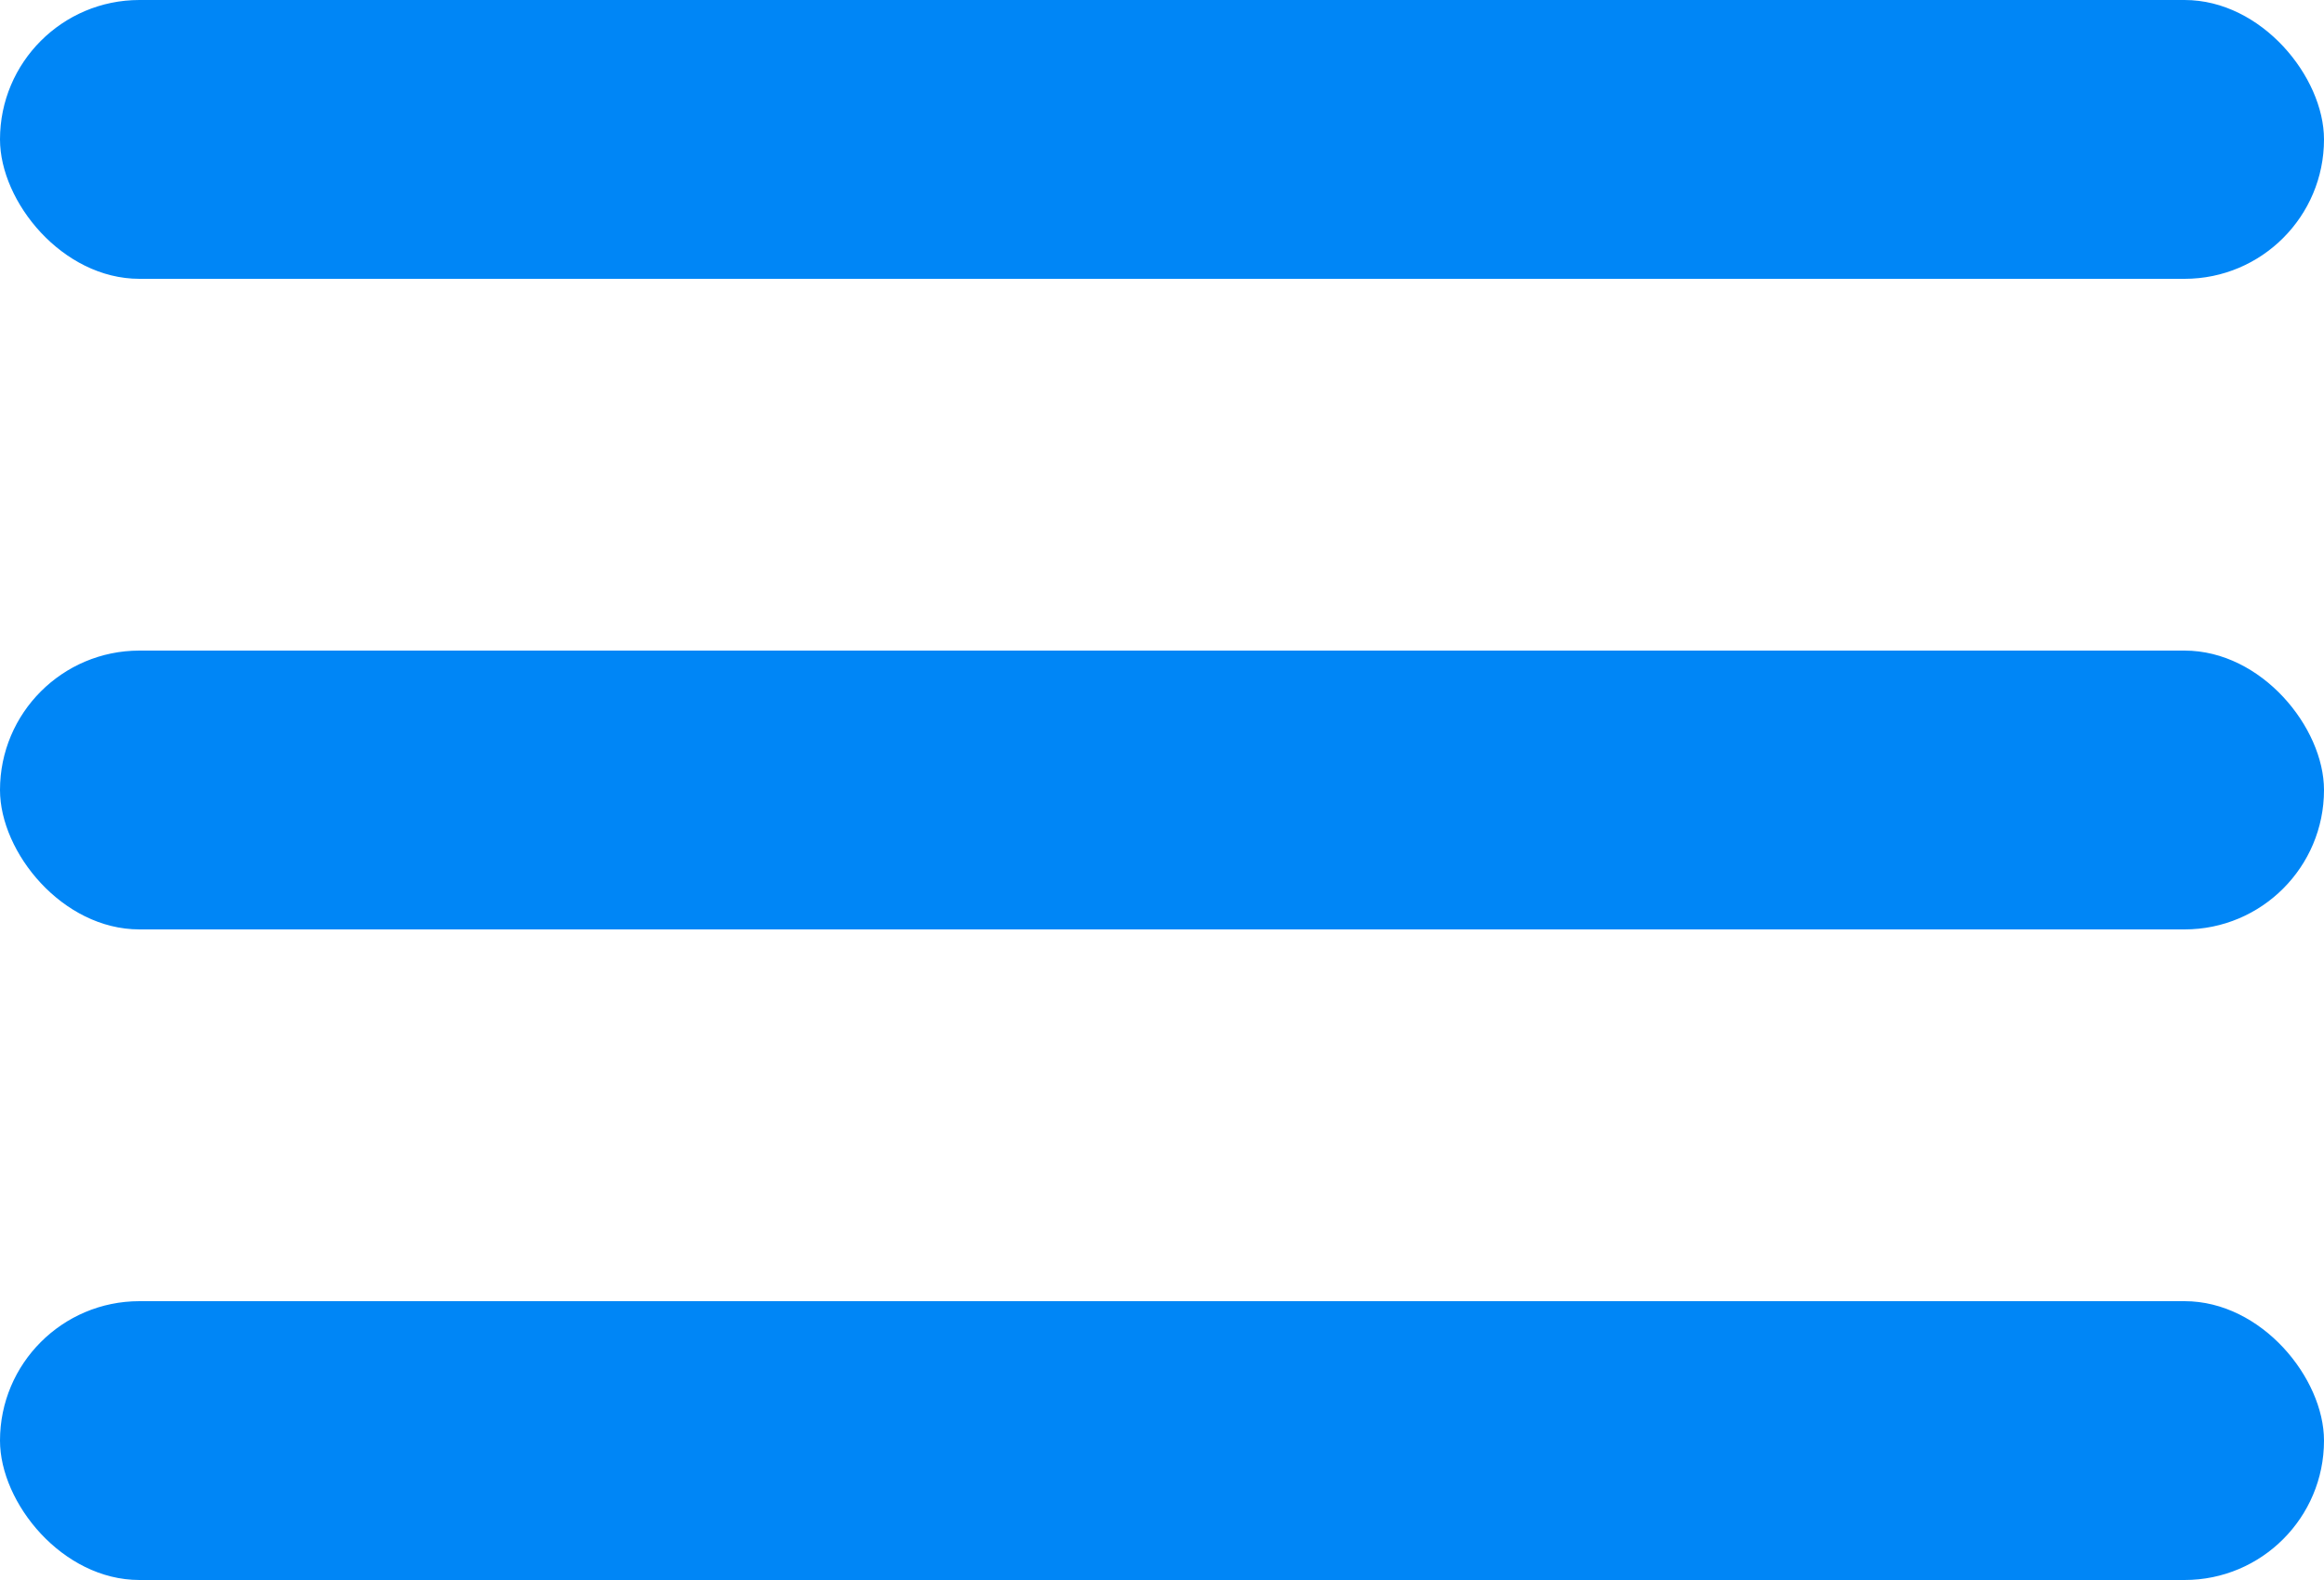 <svg xmlns="http://www.w3.org/2000/svg" width="25" height="17" viewBox="0 0 25 17">
  <g id="open" transform="translate(-416 -1026)">
    <rect id="Retângulo_72" data-name="Retângulo 72" width="25" height="3" rx="1.5" transform="translate(416 1026)" fill="#0086f6"/>
    <rect id="Retângulo_73" data-name="Retângulo 73" width="25" height="3" rx="1.5" transform="translate(416 1033)" fill="#0086f6"/>
    <rect id="Retângulo_74" data-name="Retângulo 74" width="25" height="3" rx="1.5" transform="translate(416 1040)" fill="#0086f6"/>
  </g>
</svg>
